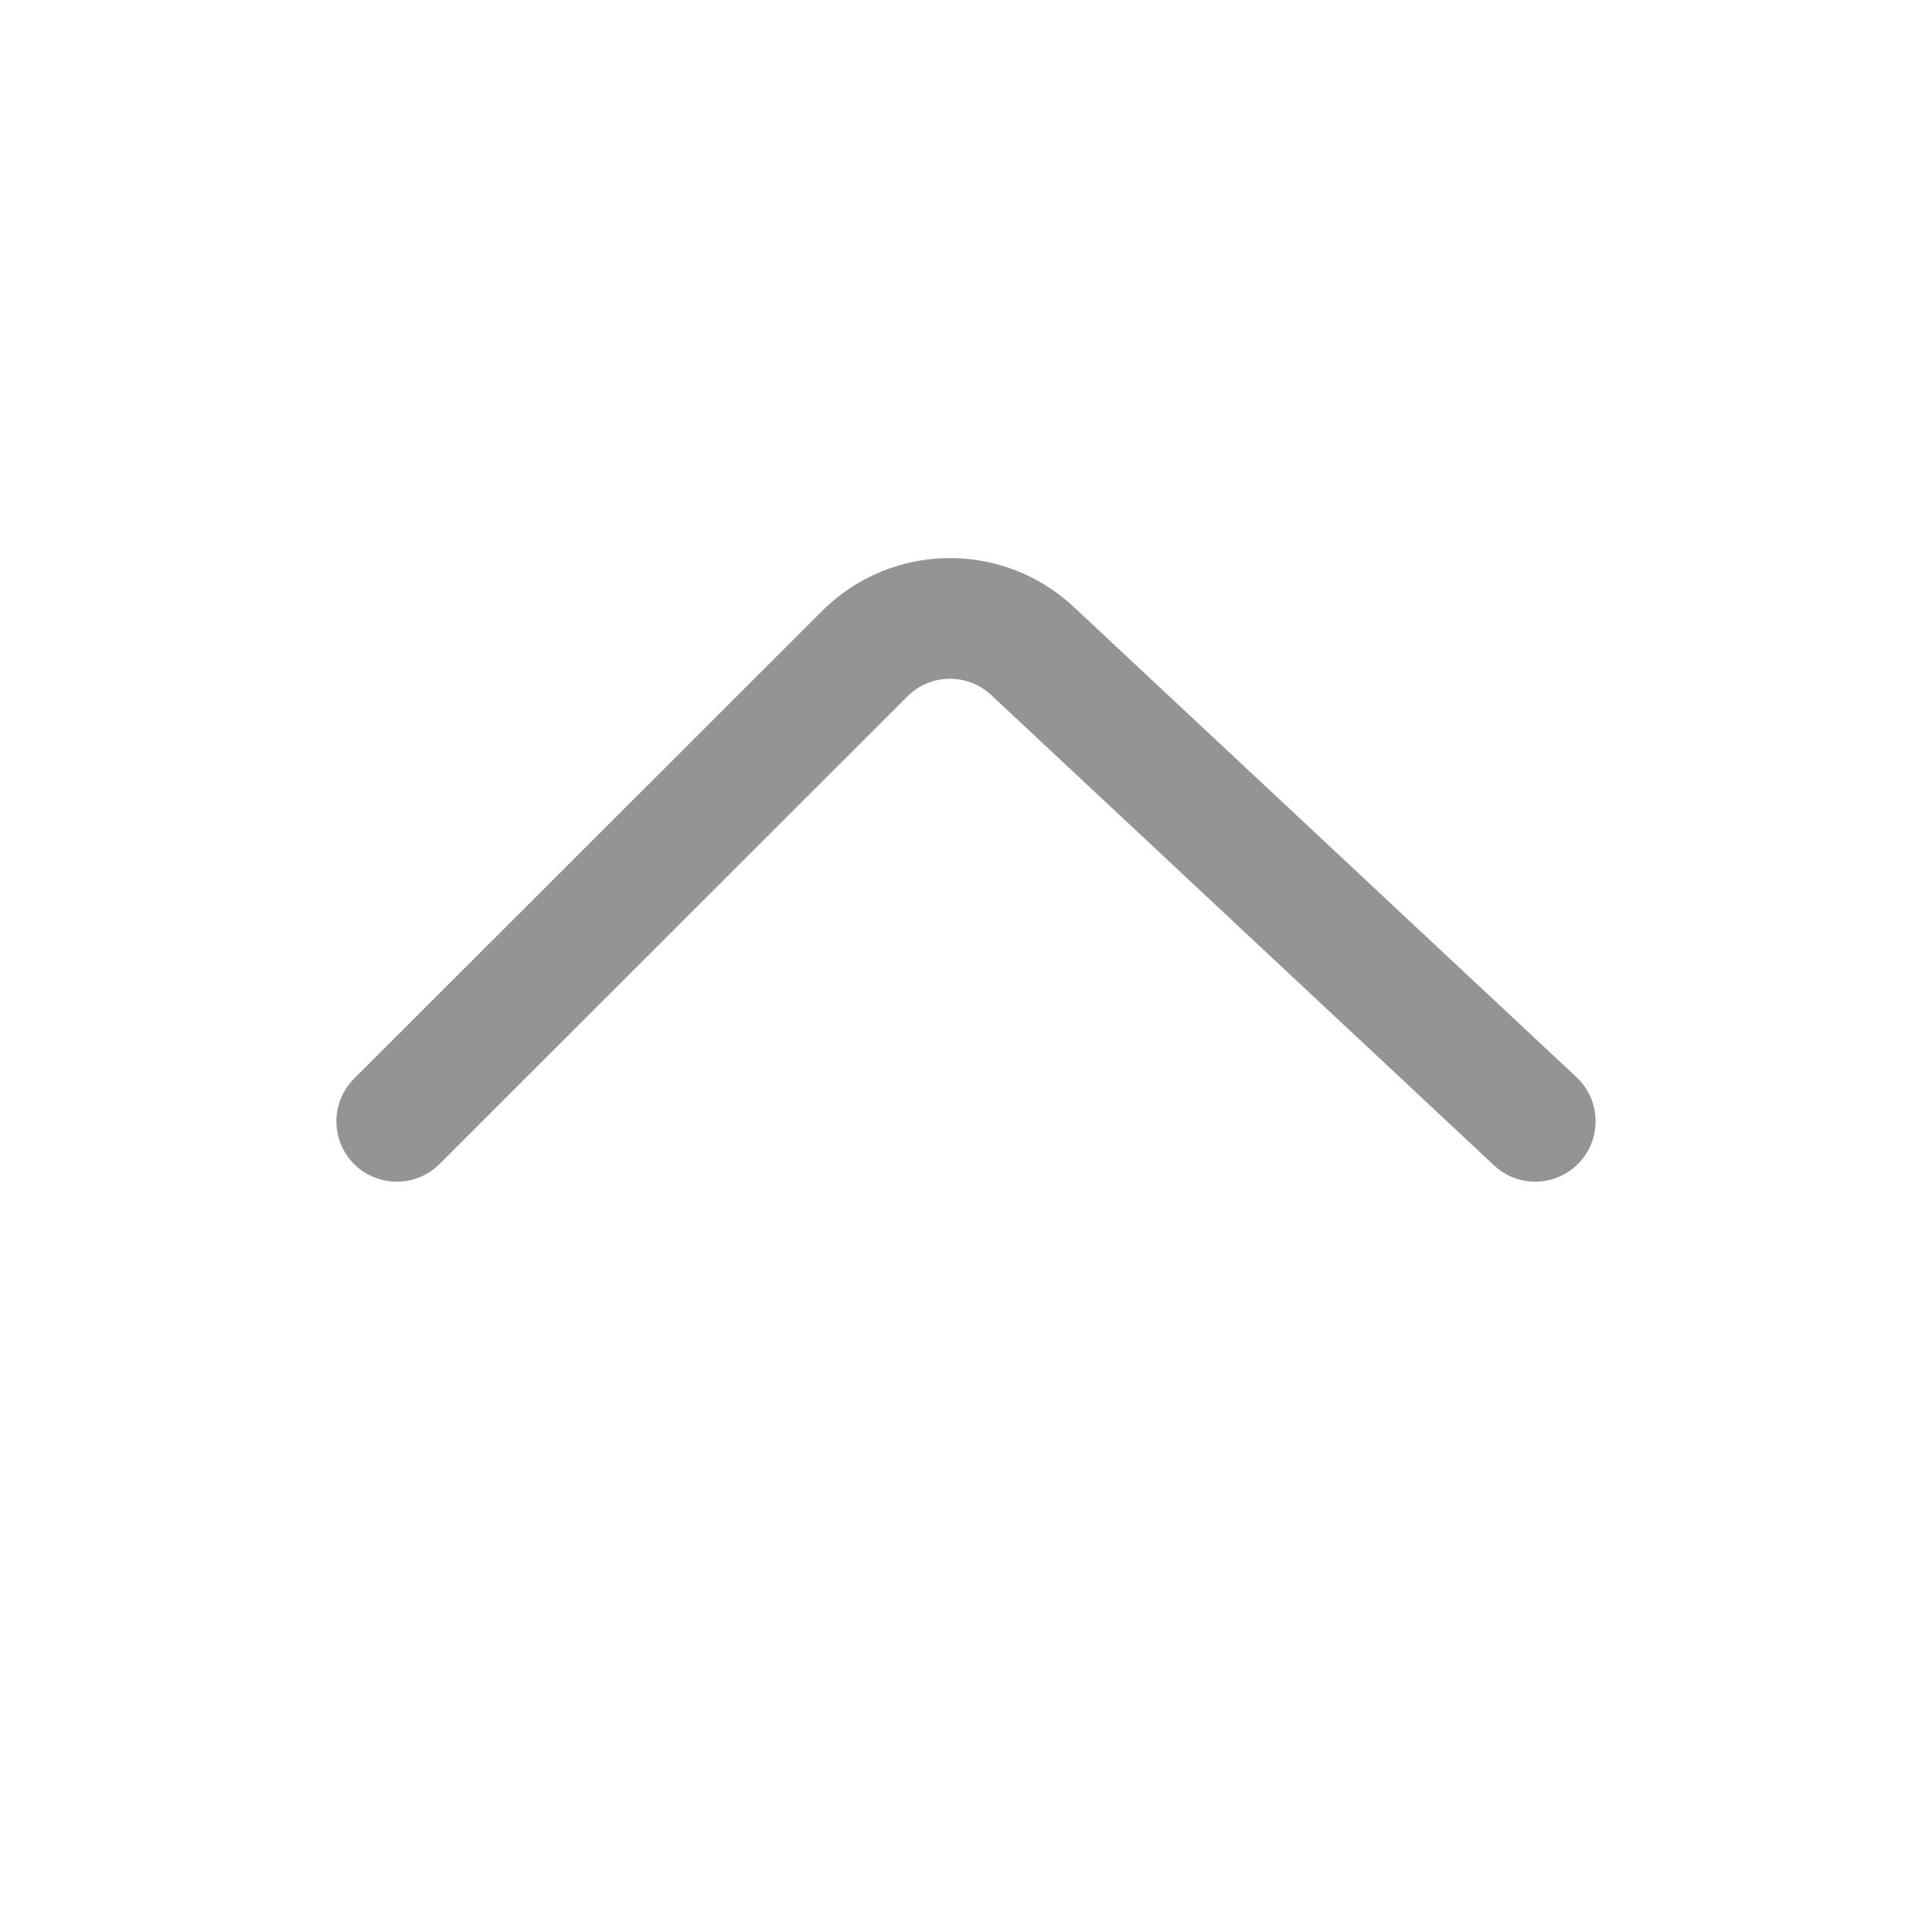 <svg width="16" height="16" viewBox="0 0 16 16" fill="none" xmlns="http://www.w3.org/2000/svg">
<path fill-rule="evenodd" clip-rule="evenodd" d="M2.932 9.64C3.128 9.835 3.444 9.835 3.64 9.64L7.514 5.768C7.704 5.577 8.012 5.572 8.209 5.756L12.373 9.651C12.574 9.84 12.891 9.829 13.079 9.628C13.268 9.426 13.257 9.11 13.056 8.921L8.892 5.026C8.301 4.474 7.379 4.489 6.807 5.061L2.933 8.932C2.737 9.128 2.737 9.444 2.932 9.64Z" fill="#949494"/>
</svg>
